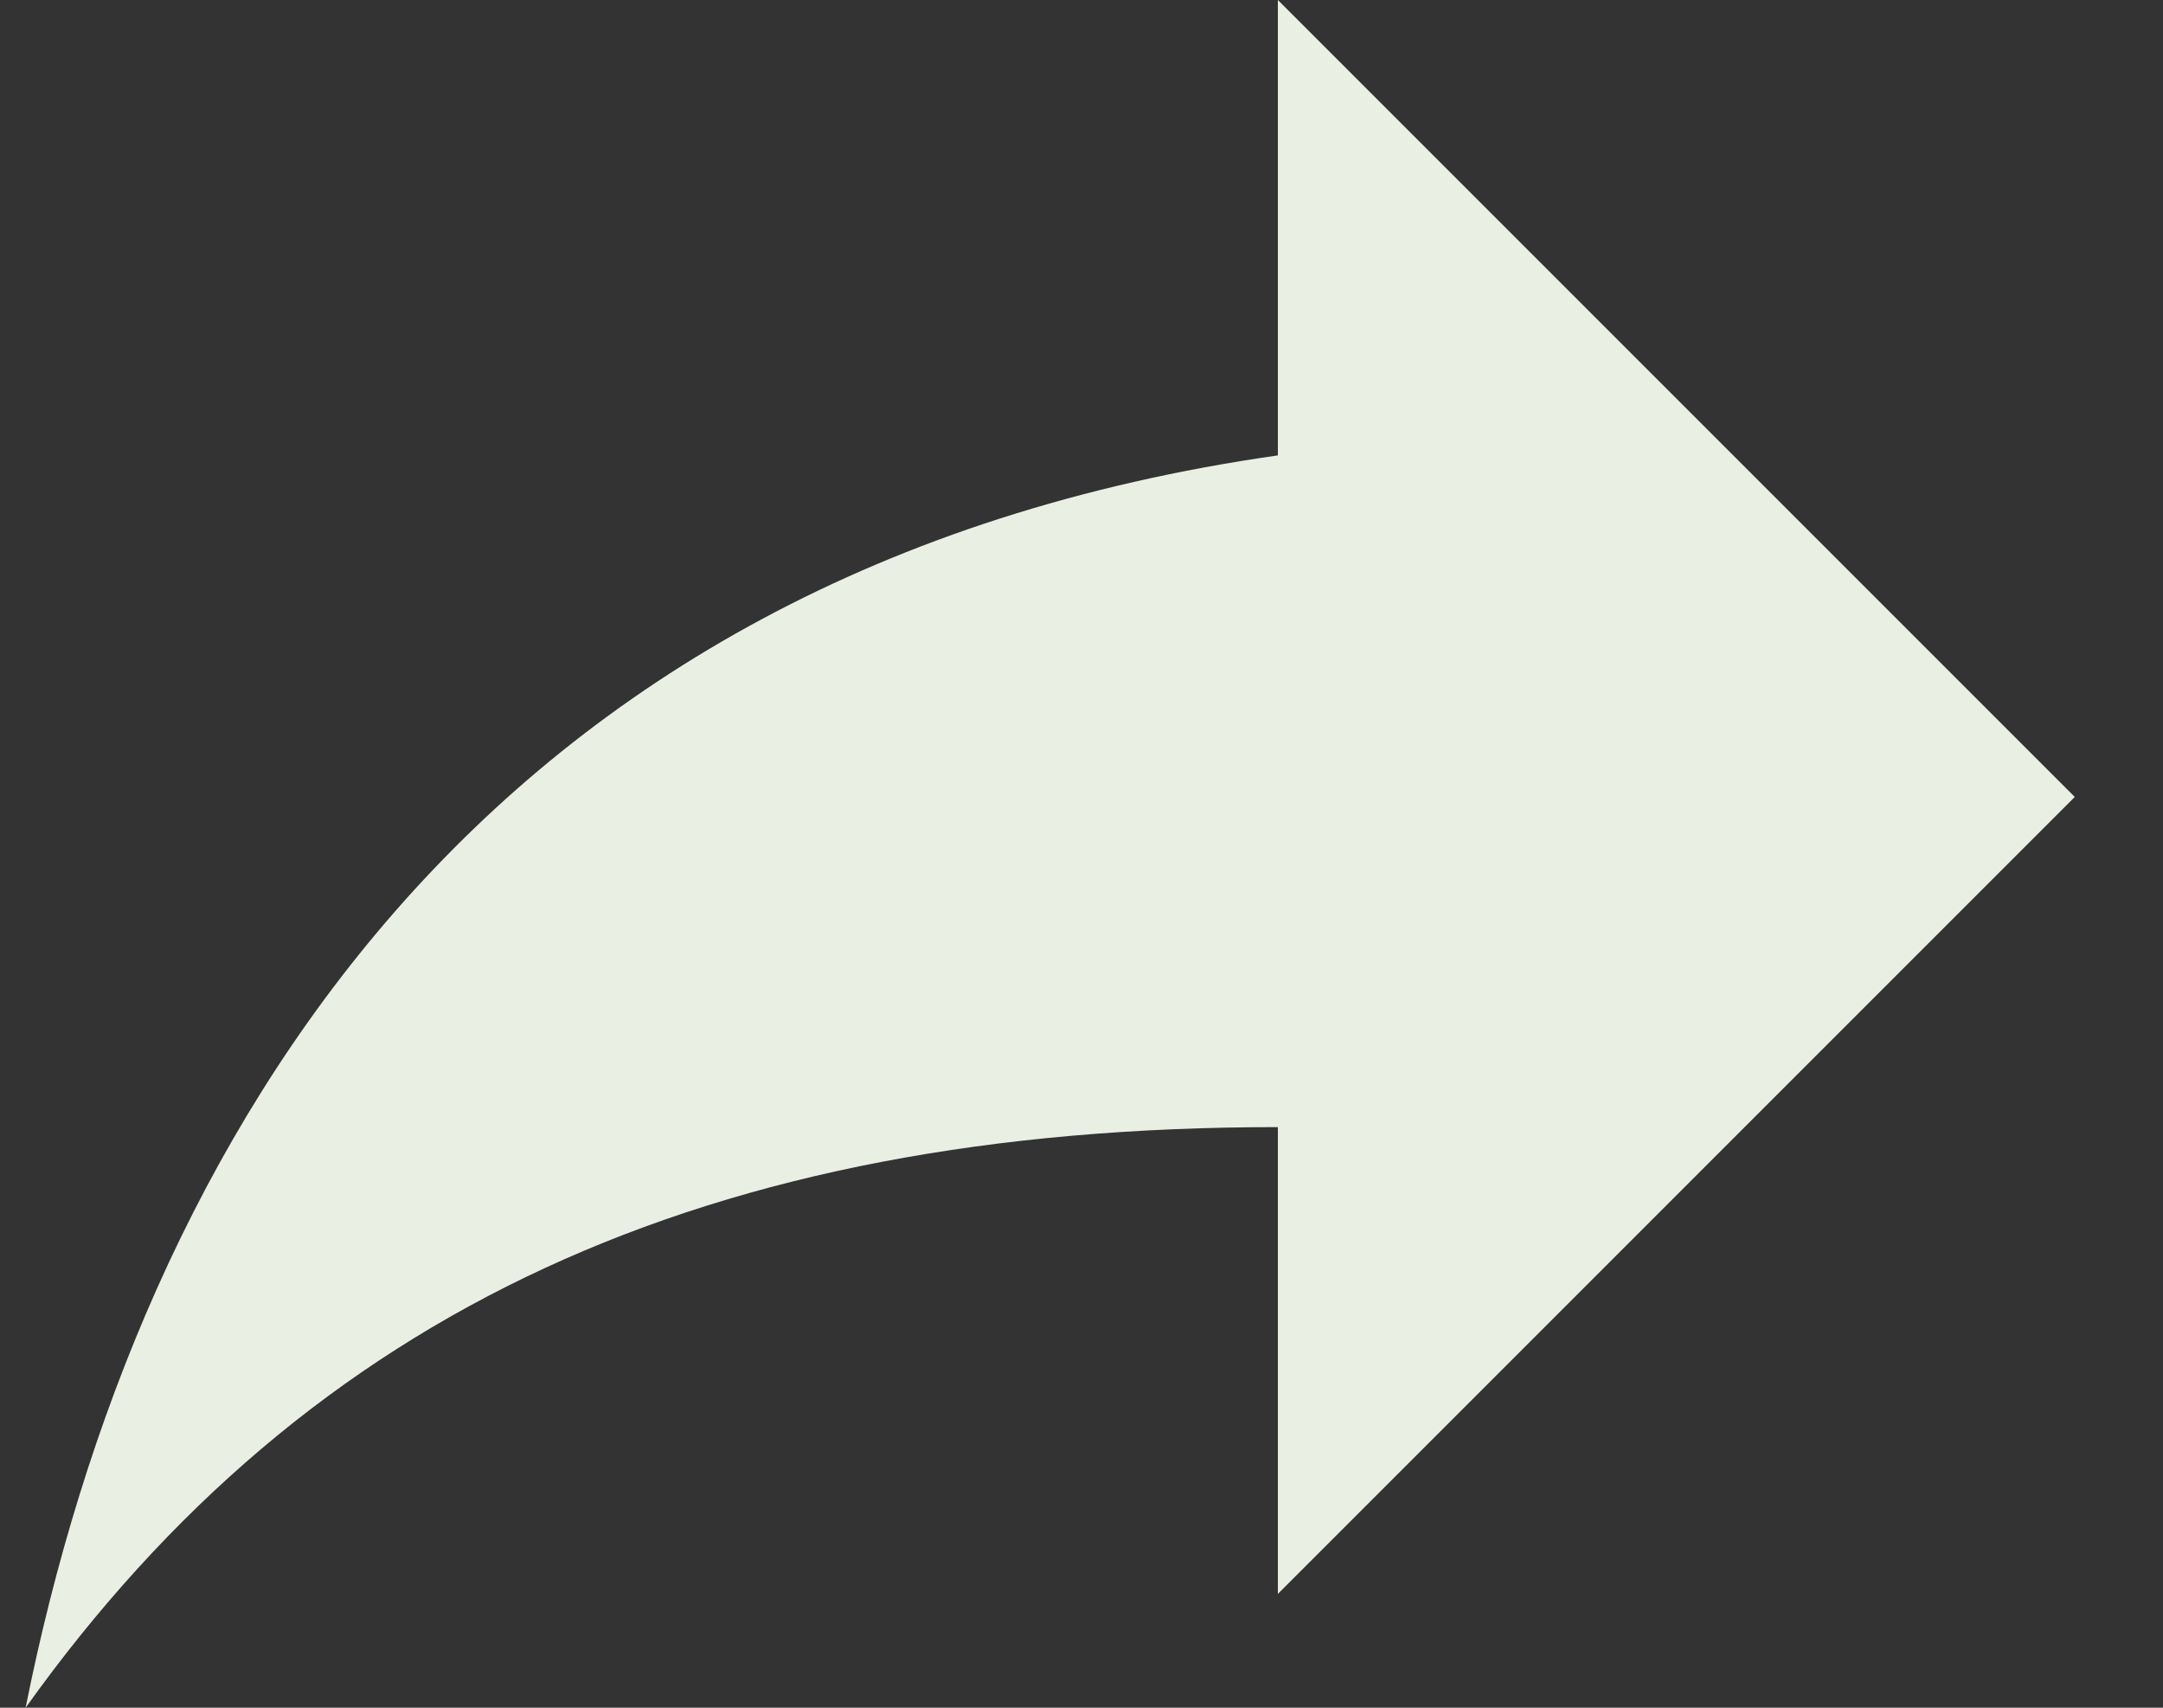 <svg width="19" height="15" viewBox="0 0 19 15" fill="none" xmlns="http://www.w3.org/2000/svg">
<rect x="0" y="0" width="19" height="15" fill="#333333" stroke="none"/>
<path d="M18.225 7L11.225 0V4C4.225 5 1.225 10 0.225 15C2.725 11.5 6.225 9.9 11.225 9.9V14L18.225 7Z" fill="#EAEFE4"/>
</svg>
